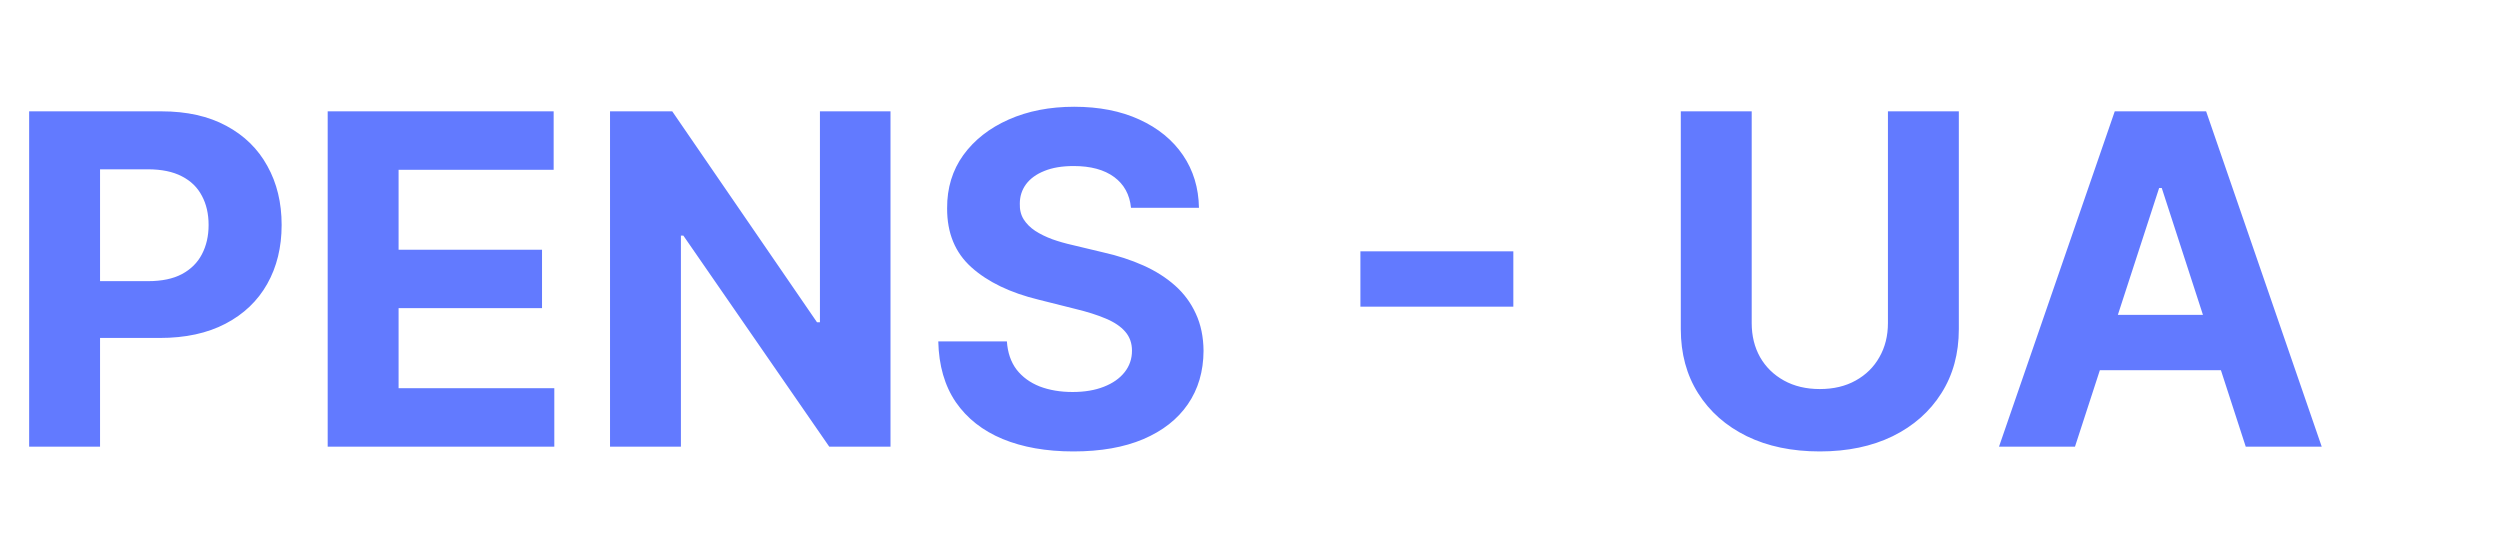 <svg width="347" height="77" viewBox="0 0 347 77" fill="none" xmlns="http://www.w3.org/2000/svg">
<path d="M4.045 62V15.454H22.409C25.939 15.454 28.947 16.129 31.432 17.477C33.917 18.811 35.811 20.667 37.114 23.046C38.432 25.409 39.091 28.136 39.091 31.227C39.091 34.318 38.424 37.045 37.091 39.409C35.758 41.773 33.826 43.614 31.296 44.932C28.78 46.25 25.735 46.909 22.159 46.909H10.454V39.023H20.568C22.462 39.023 24.023 38.697 25.25 38.045C26.492 37.379 27.417 36.462 28.023 35.295C28.644 34.114 28.954 32.758 28.954 31.227C28.954 29.682 28.644 28.333 28.023 27.182C27.417 26.015 26.492 25.114 25.25 24.477C24.008 23.826 22.432 23.5 20.523 23.5H13.886V62H4.045ZM45.483 62V15.454H76.847V23.568H55.324V34.659H75.233V42.773H55.324V53.886H76.938V62H45.483ZM123.602 15.454V62H115.102L94.852 32.705H94.511V62H84.671V15.454H93.307L113.398 44.727H113.807V15.454H123.602ZM156.983 28.841C156.801 27.008 156.021 25.583 154.642 24.568C153.263 23.553 151.392 23.046 149.028 23.046C147.422 23.046 146.066 23.273 144.96 23.727C143.854 24.167 143.006 24.78 142.415 25.568C141.839 26.356 141.551 27.25 141.551 28.25C141.521 29.083 141.695 29.811 142.074 30.432C142.468 31.053 143.006 31.591 143.688 32.045C144.369 32.485 145.157 32.871 146.051 33.205C146.945 33.523 147.9 33.795 148.915 34.023L153.097 35.023C155.127 35.477 156.991 36.083 158.688 36.841C160.384 37.599 161.854 38.53 163.097 39.636C164.339 40.742 165.301 42.045 165.983 43.545C166.68 45.045 167.036 46.765 167.051 48.705C167.036 51.553 166.309 54.023 164.869 56.114C163.445 58.189 161.384 59.803 158.688 60.955C156.006 62.091 152.771 62.659 148.983 62.659C145.225 62.659 141.953 62.083 139.165 60.932C136.392 59.78 134.225 58.076 132.665 55.818C131.119 53.545 130.309 50.735 130.233 47.386H139.756C139.862 48.947 140.309 50.25 141.097 51.295C141.9 52.326 142.968 53.106 144.301 53.636C145.65 54.151 147.172 54.409 148.869 54.409C150.536 54.409 151.983 54.167 153.21 53.682C154.453 53.197 155.415 52.523 156.097 51.659C156.778 50.795 157.119 49.803 157.119 48.682C157.119 47.636 156.809 46.758 156.188 46.045C155.581 45.333 154.688 44.727 153.506 44.227C152.339 43.727 150.907 43.273 149.21 42.864L144.142 41.591C140.218 40.636 137.119 39.144 134.847 37.114C132.574 35.083 131.445 32.349 131.46 28.909C131.445 26.091 132.195 23.629 133.71 21.523C135.241 19.417 137.339 17.773 140.006 16.591C142.672 15.409 145.703 14.818 149.097 14.818C152.551 14.818 155.566 15.409 158.142 16.591C160.733 17.773 162.748 19.417 164.188 21.523C165.627 23.629 166.369 26.068 166.415 28.841H156.983ZM210.051 34.886V42.568H188.824V34.886H210.051ZM262.045 15.454H271.886V45.682C271.886 49.076 271.076 52.045 269.455 54.591C267.848 57.136 265.598 59.121 262.705 60.545C259.811 61.955 256.439 62.659 252.591 62.659C248.727 62.659 245.348 61.955 242.455 60.545C239.561 59.121 237.311 57.136 235.705 54.591C234.098 52.045 233.295 49.076 233.295 45.682V15.454H243.136V44.841C243.136 46.614 243.523 48.189 244.295 49.568C245.083 50.947 246.189 52.03 247.614 52.818C249.038 53.606 250.697 54 252.591 54C254.5 54 256.159 53.606 257.568 52.818C258.992 52.03 260.091 50.947 260.864 49.568C261.652 48.189 262.045 46.614 262.045 44.841V15.454ZM288.006 62H277.46L293.528 15.454H306.21L322.256 62H311.71L300.051 26.091H299.688L288.006 62ZM287.347 43.705H312.256V51.386H287.347V43.705Z" fill="#627AFF"/>
</svg>
